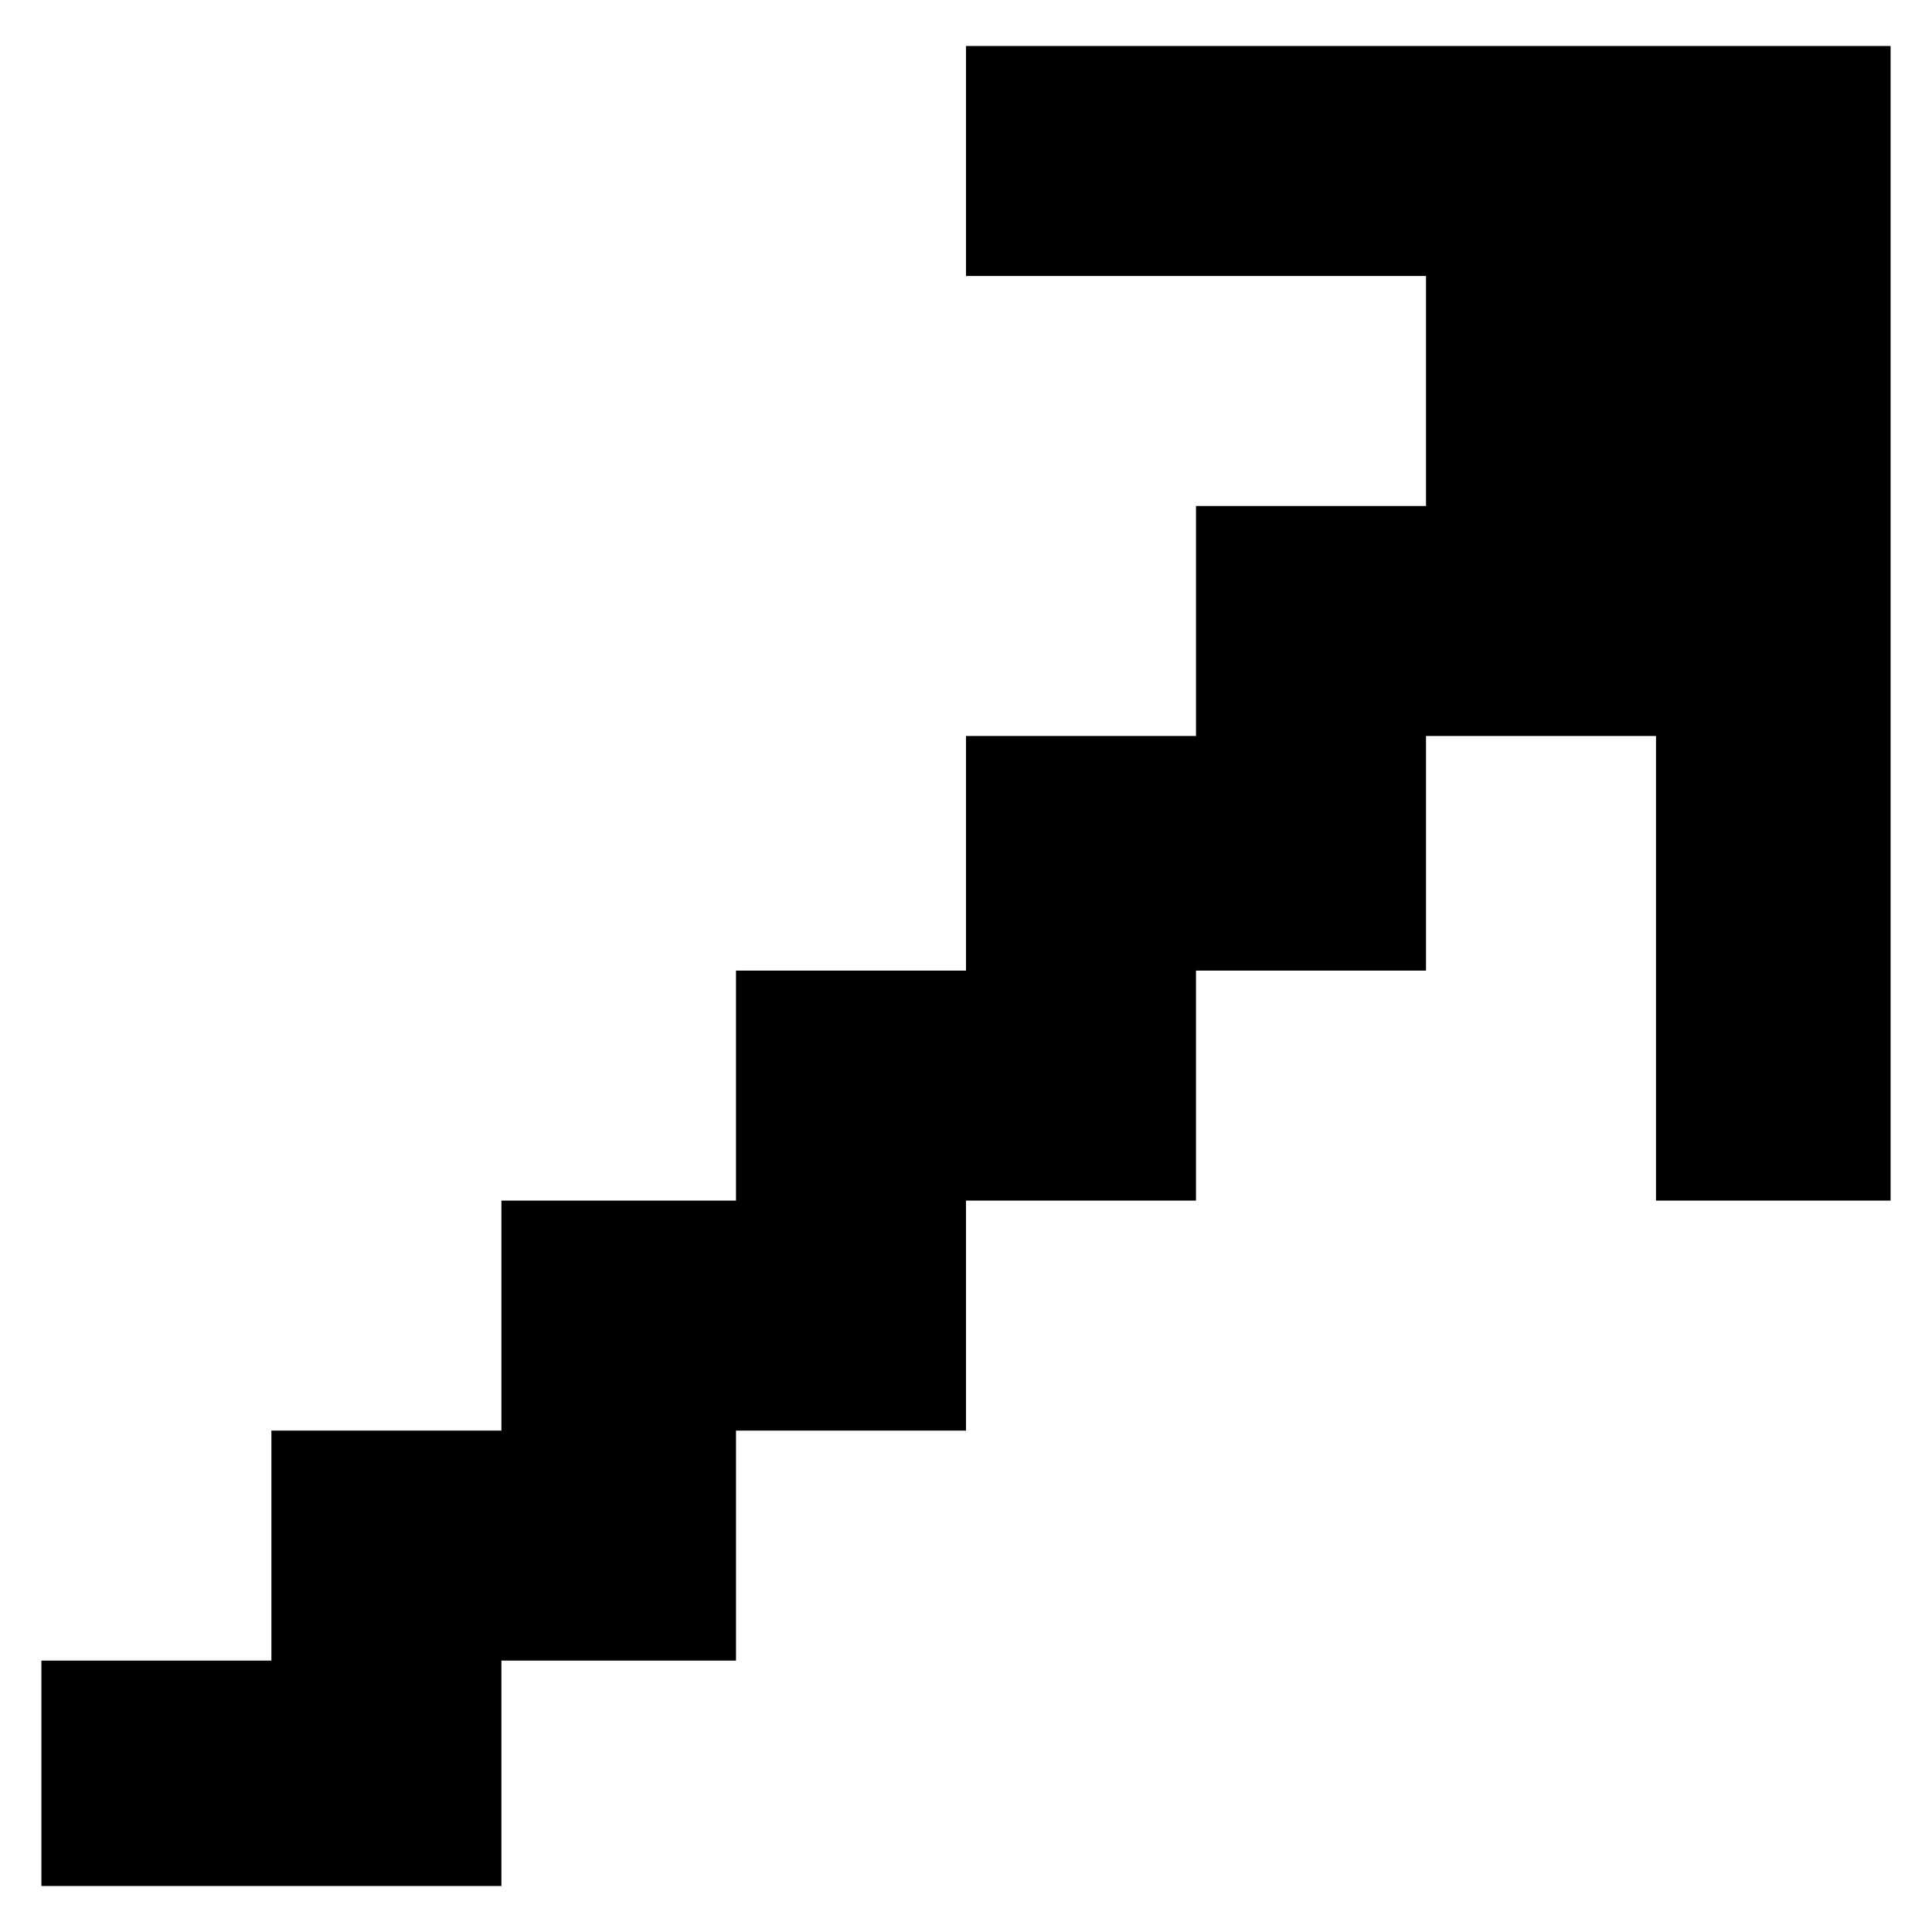<svg
              version="1.1"
              id="Layer_2"
              xmlns="http://www.w3.org/2000/svg"
              x="0px"
              y="0px"
              viewBox="0 0 42 42"
              className="h-[1rem] mr-2 ml-2 fill-txtbright"
            >
              <style type="text/css"></style>
              <polygon
                points="38.2,1 36,1 21,1 21,6 31,6 31,11 27.4,11 26,11 26,16 22.9,16 21,16 21,21.1 18,21.1 16,21.1 16,26.1
	13,26.1 10.9,26.1 10.9,31.1 7.6,31.1 5.9,31.1 5.9,36.1 0.9,36.1 0.9,41 10.9,41 10.9,38.5 10.9,36.1 16,36.1 16,33.6 16,31.1
	21,31.1 21,29 21,26.1 26,26.1 26,22.6 26,21.1 31,21.1 31,17.6 31,16 36,16 36,26.1 41.1,26.1 41.1,16 41.1,11 41.1,1 "
              />
            </svg>
